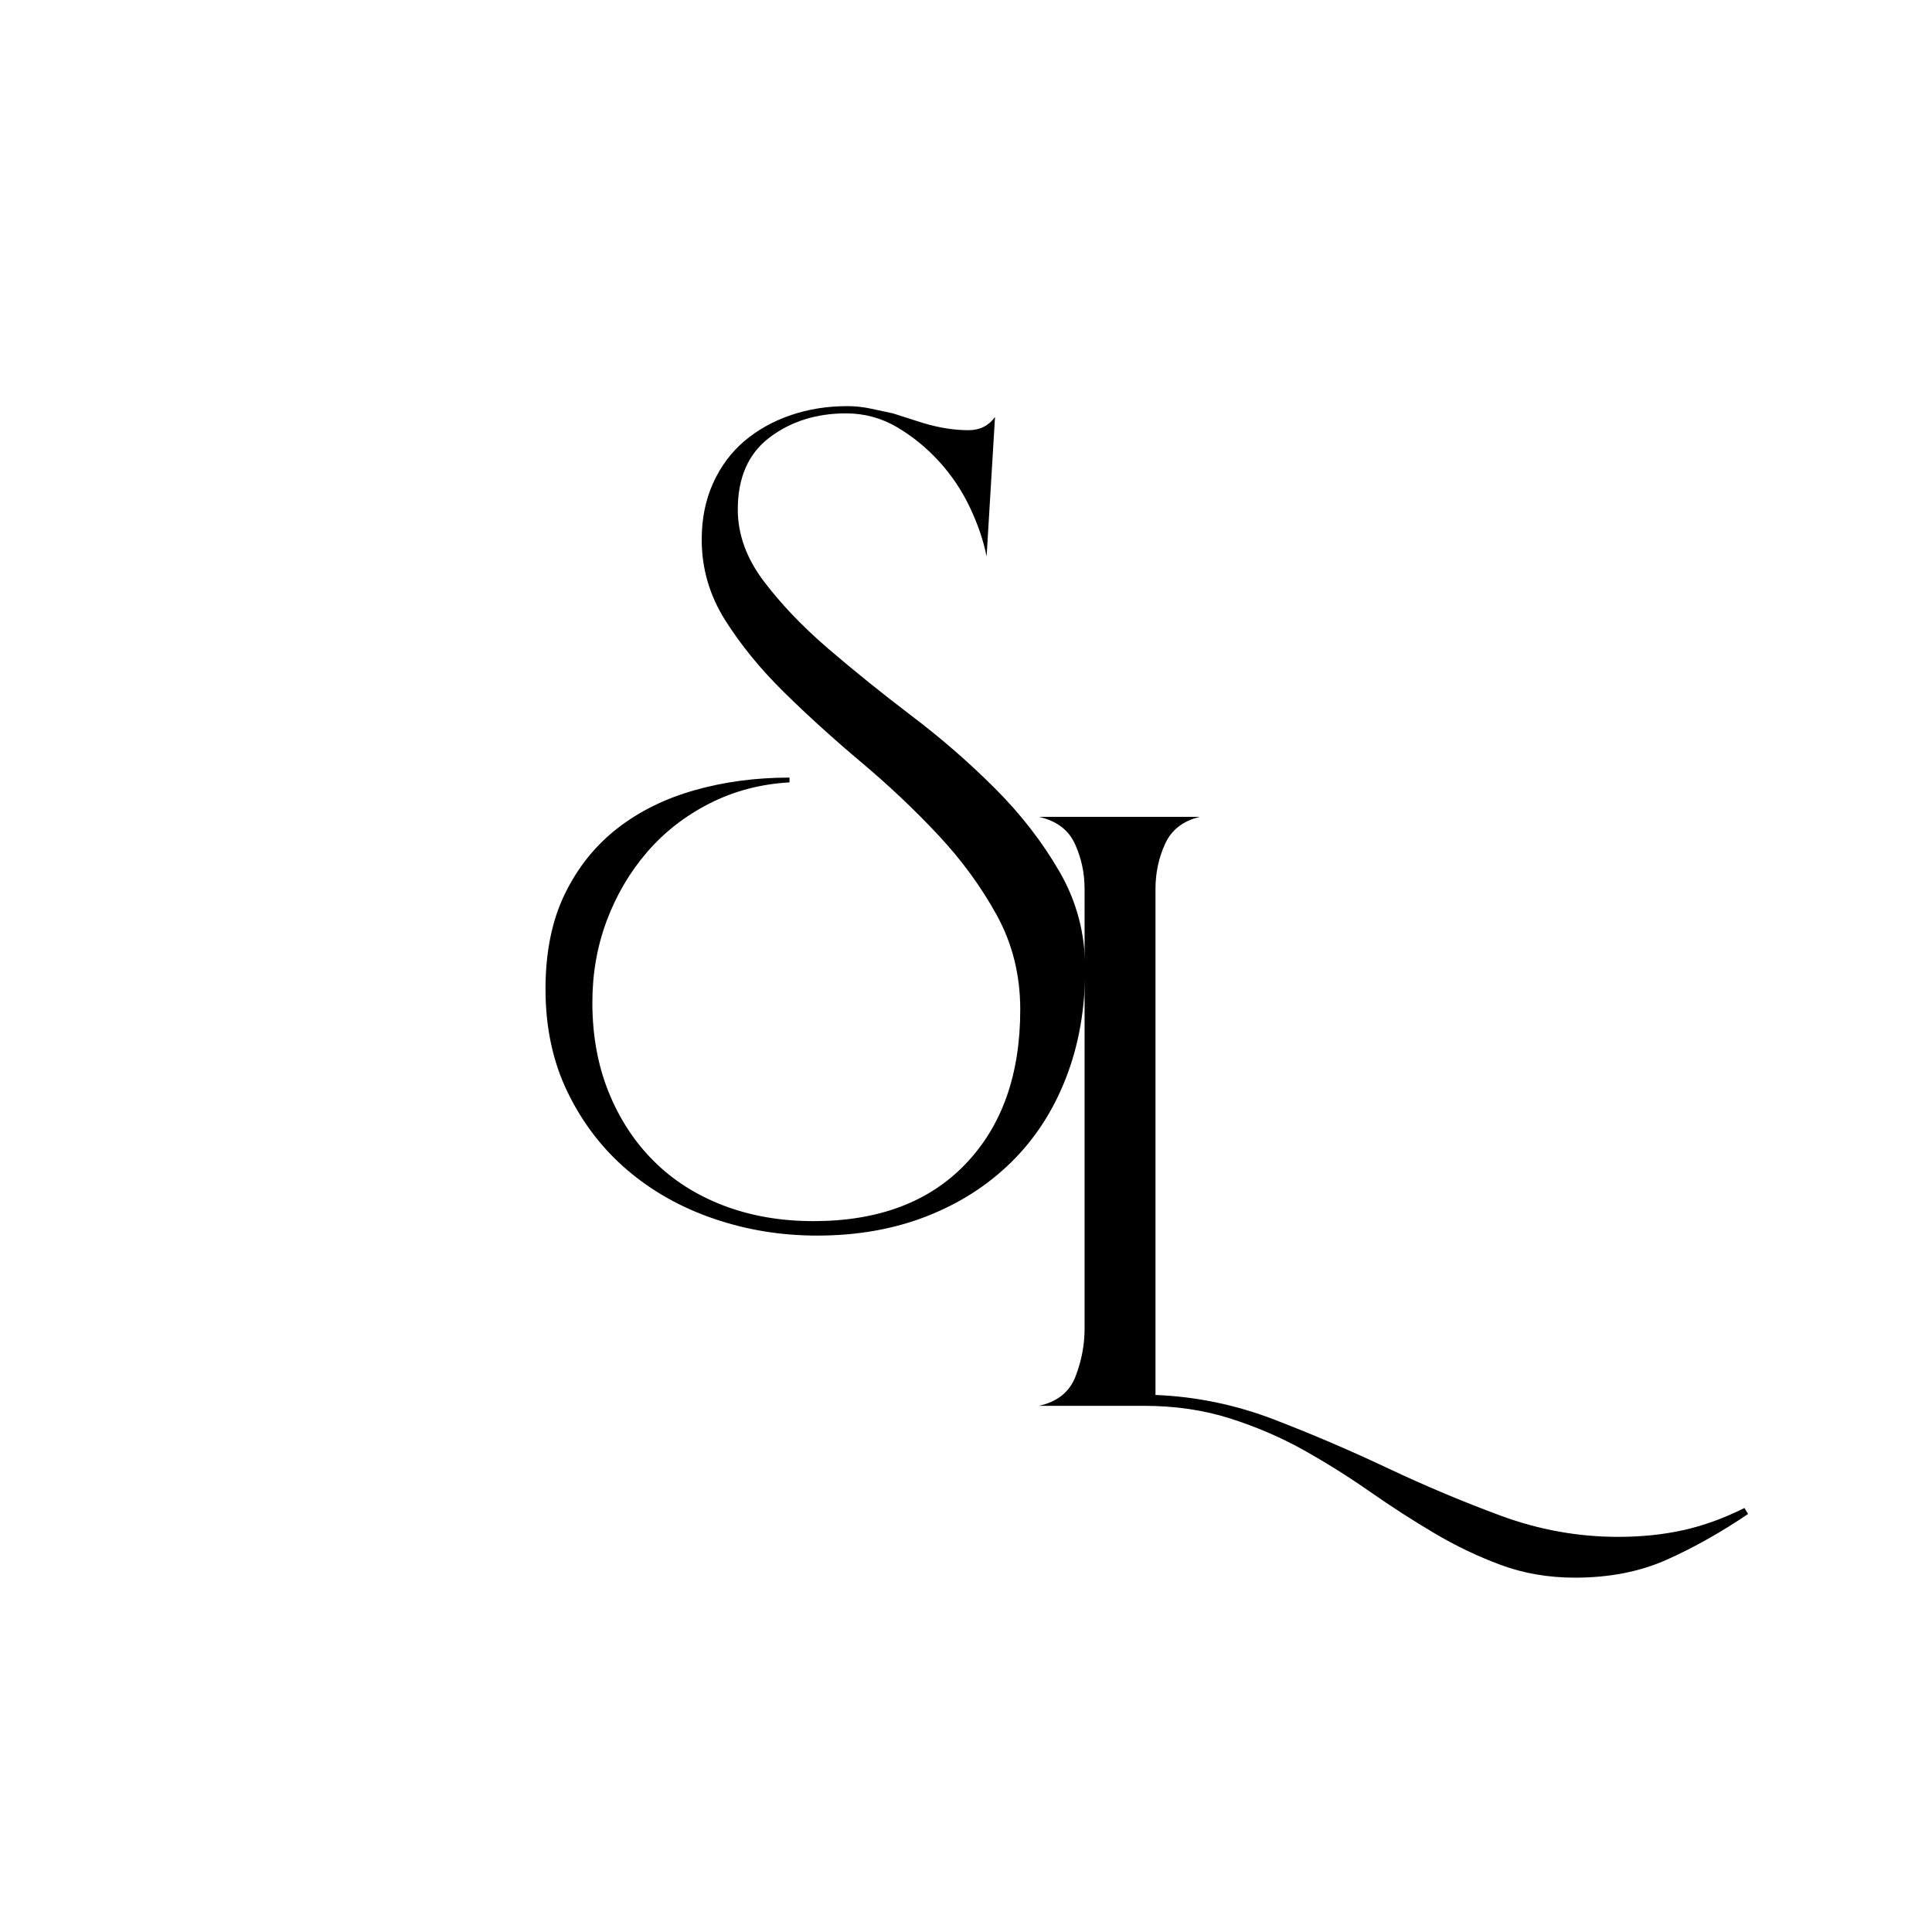<svg xmlns="http://www.w3.org/2000/svg" xmlns:xlink="http://www.w3.org/1999/xlink" width="512" zoomAndPan="magnify" viewBox="0 0 384 384" height="512" preserveAspectRatio="xMidYMid meet" version="1.2"><defs/><g id="1b28e87af8"><g style="fill:#000000;fill-opacity:1;"><g transform="translate(198.6, 279.416)"><path style="stroke:none" d="M 148.844 21.5 C 143.426 25.164 138.047 28.191 132.703 30.578 C 127.367 32.961 121.281 34.156 114.438 34.156 C 109.176 34.156 104.273 33.316 99.734 31.641 C 95.203 29.973 90.785 27.863 86.484 25.312 C 82.18 22.77 77.922 20.023 73.703 17.078 C 69.484 14.129 65.102 11.379 60.562 8.828 C 56.02 6.285 51.117 4.176 45.859 2.5 C 40.609 0.832 34.879 0 28.672 0 L 7.891 0 C 11.547 -0.789 13.973 -2.738 15.172 -5.844 C 16.367 -8.957 16.969 -12.109 16.969 -15.297 L 16.969 -102.734 C 16.969 -105.91 16.328 -108.895 15.047 -111.688 C 13.773 -114.477 11.391 -116.27 7.891 -117.062 L 39.891 -117.062 C 36.547 -116.27 34.238 -114.477 32.969 -111.688 C 31.695 -108.895 31.062 -105.91 31.062 -102.734 L 31.062 -2.156 C 39.176 -1.832 47.055 -0.195 54.703 2.75 C 62.348 5.695 69.875 8.922 77.281 12.422 C 84.688 15.922 92.172 19.066 99.734 21.859 C 107.305 24.648 115.07 26.047 123.031 26.047 C 127.656 26.047 131.957 25.602 135.938 24.719 C 139.914 23.844 143.977 22.375 148.125 20.312 Z M 148.844 21.5 "/></g></g><g style="fill:#000000;fill-opacity:1;"><g transform="translate(103.642, 200.661)"><path style="stroke:none" d="M 112.047 -8.125 C 112.047 -0.156 110.77 7.086 108.219 13.609 C 105.676 20.141 102.055 25.711 97.359 30.328 C 92.66 34.953 87.047 38.539 80.516 41.094 C 73.984 43.645 66.734 44.922 58.766 44.922 C 51.598 44.922 44.75 43.801 38.219 41.562 C 31.695 39.332 25.969 36.109 21.031 31.891 C 16.094 27.672 12.148 22.535 9.203 16.484 C 6.254 10.43 4.781 3.582 4.781 -4.062 C 4.781 -11.383 6.051 -17.672 8.594 -22.922 C 11.145 -28.18 14.609 -32.523 18.984 -35.953 C 23.367 -39.379 28.504 -41.926 34.391 -43.594 C 40.285 -45.27 46.582 -46.109 53.281 -46.109 L 53.281 -45.156 C 47.539 -44.832 42.242 -43.438 37.391 -40.969 C 32.535 -38.5 28.395 -35.273 24.969 -31.297 C 21.539 -27.316 18.867 -22.773 16.953 -17.672 C 15.047 -12.578 14.094 -7.164 14.094 -1.438 C 14.094 5.094 15.164 11.023 17.312 16.359 C 19.469 21.703 22.457 26.281 26.281 30.094 C 30.102 33.914 34.723 36.863 40.141 38.938 C 45.555 41.008 51.523 42.047 58.047 42.047 C 70.953 42.047 81.023 38.258 88.266 30.688 C 95.516 23.125 99.141 12.895 99.141 0 C 99.141 -6.844 97.586 -13.094 94.484 -18.75 C 91.379 -24.406 87.477 -29.738 82.781 -34.75 C 78.082 -39.77 72.984 -44.586 67.484 -49.203 C 61.992 -53.828 56.898 -58.445 52.203 -63.062 C 47.504 -67.688 43.598 -72.469 40.484 -77.406 C 37.379 -82.344 35.828 -87.676 35.828 -93.406 C 35.828 -97.551 36.582 -101.297 38.094 -104.641 C 39.613 -107.984 41.688 -110.77 44.312 -113 C 46.945 -115.227 50.016 -116.941 53.516 -118.141 C 57.016 -119.336 60.758 -119.938 64.75 -119.938 C 66.332 -119.938 67.879 -119.773 69.391 -119.453 C 70.91 -119.129 72.391 -118.812 73.828 -118.5 L 79.797 -116.594 C 82.984 -115.633 86.008 -115.156 88.875 -115.156 C 91.102 -115.156 92.852 -116.031 94.125 -117.781 L 92.453 -90.062 C 91.816 -93.25 90.703 -96.516 89.109 -99.859 C 87.516 -103.203 85.484 -106.227 83.016 -108.938 C 80.547 -111.645 77.758 -113.914 74.656 -115.75 C 71.551 -117.582 68.164 -118.5 64.5 -118.5 C 58.613 -118.5 53.555 -116.906 49.328 -113.719 C 45.109 -110.531 43 -105.754 43 -99.391 C 43 -94.453 44.711 -89.711 48.141 -85.172 C 51.566 -80.629 55.828 -76.164 60.922 -71.781 C 66.016 -67.406 71.547 -62.945 77.516 -58.406 C 83.492 -53.875 89.031 -49.055 94.125 -43.953 C 99.227 -38.859 103.488 -33.363 106.906 -27.469 C 110.332 -21.582 112.047 -15.133 112.047 -8.125 Z M 112.047 -8.125 "/></g></g></g></svg>